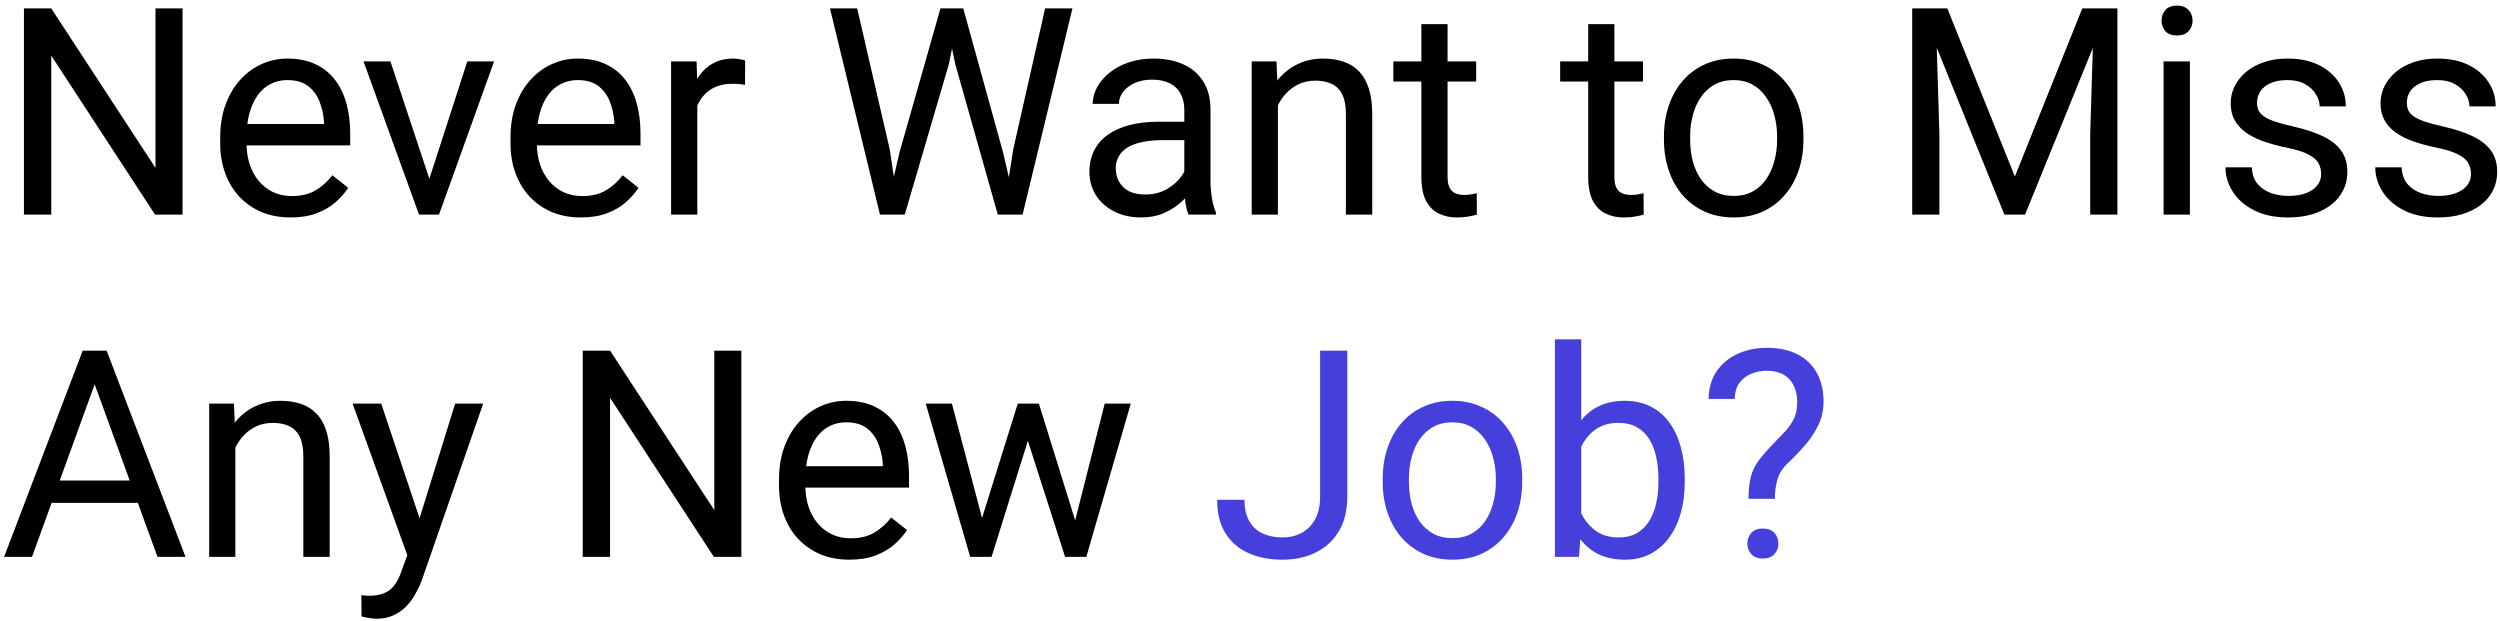 <svg width="431" height="107" viewBox="0 0 431 107" fill="none" xmlns="http://www.w3.org/2000/svg">
<path d="M31.47 1.453V37H26.733L8.838 9.583V37H4.126V1.453H8.838L26.807 28.943V1.453H31.47ZM50.098 37.488C48.258 37.488 46.59 37.179 45.093 36.56C43.612 35.926 42.334 35.039 41.26 33.899C40.202 32.76 39.388 31.409 38.818 29.847C38.249 28.284 37.964 26.575 37.964 24.72V23.694C37.964 21.546 38.281 19.634 38.916 17.957C39.551 16.264 40.413 14.832 41.504 13.66C42.594 12.488 43.831 11.601 45.215 10.999C46.598 10.397 48.031 10.096 49.512 10.096C51.4 10.096 53.027 10.421 54.395 11.072C55.778 11.723 56.909 12.635 57.788 13.807C58.667 14.962 59.318 16.329 59.741 17.908C60.164 19.471 60.376 21.18 60.376 23.035V25.061H40.649V21.375H55.859V21.033C55.794 19.861 55.55 18.722 55.127 17.615C54.72 16.509 54.069 15.597 53.174 14.881C52.279 14.165 51.058 13.807 49.512 13.807C48.486 13.807 47.542 14.026 46.68 14.466C45.817 14.889 45.077 15.524 44.458 16.37C43.84 17.216 43.359 18.25 43.018 19.471C42.676 20.691 42.505 22.099 42.505 23.694V24.72C42.505 25.973 42.676 27.153 43.018 28.26C43.376 29.35 43.888 30.311 44.556 31.141C45.239 31.971 46.061 32.622 47.022 33.094C47.998 33.566 49.105 33.802 50.342 33.802C51.937 33.802 53.288 33.476 54.395 32.825C55.501 32.174 56.47 31.303 57.3 30.213L60.034 32.386C59.465 33.248 58.74 34.07 57.861 34.852C56.982 35.633 55.9 36.268 54.614 36.756C53.345 37.244 51.839 37.488 50.098 37.488ZM73.34 32.923L80.566 10.584H85.181L75.684 37H72.656L73.34 32.923ZM67.31 10.584L74.756 33.045L75.269 37H72.241L62.671 10.584H67.31ZM100.146 37.488C98.307 37.488 96.639 37.179 95.142 36.56C93.66 35.926 92.383 35.039 91.309 33.899C90.251 32.76 89.437 31.409 88.867 29.847C88.297 28.284 88.013 26.575 88.013 24.72V23.694C88.013 21.546 88.33 19.634 88.965 17.957C89.6 16.264 90.462 14.832 91.553 13.66C92.643 12.488 93.88 11.601 95.264 10.999C96.647 10.397 98.079 10.096 99.561 10.096C101.449 10.096 103.076 10.421 104.443 11.072C105.827 11.723 106.958 12.635 107.837 13.807C108.716 14.962 109.367 16.329 109.79 17.908C110.213 19.471 110.425 21.18 110.425 23.035V25.061H90.698V21.375H105.908V21.033C105.843 19.861 105.599 18.722 105.176 17.615C104.769 16.509 104.118 15.597 103.223 14.881C102.327 14.165 101.107 13.807 99.561 13.807C98.535 13.807 97.591 14.026 96.728 14.466C95.866 14.889 95.125 15.524 94.507 16.37C93.888 17.216 93.408 18.25 93.066 19.471C92.725 20.691 92.554 22.099 92.554 23.694V24.72C92.554 25.973 92.725 27.153 93.066 28.26C93.424 29.35 93.937 30.311 94.605 31.141C95.288 31.971 96.11 32.622 97.07 33.094C98.047 33.566 99.154 33.802 100.391 33.802C101.986 33.802 103.337 33.476 104.443 32.825C105.55 32.174 106.519 31.303 107.349 30.213L110.083 32.386C109.513 33.248 108.789 34.07 107.91 34.852C107.031 35.633 105.949 36.268 104.663 36.756C103.394 37.244 101.888 37.488 100.146 37.488ZM120.215 14.734V37H115.698V10.584H120.093L120.215 14.734ZM128.467 10.438L128.442 14.637C128.068 14.555 127.71 14.507 127.368 14.49C127.043 14.458 126.668 14.441 126.245 14.441C125.203 14.441 124.284 14.604 123.486 14.93C122.689 15.255 122.013 15.711 121.46 16.297C120.907 16.883 120.467 17.583 120.142 18.396C119.832 19.194 119.629 20.073 119.531 21.033L118.262 21.766C118.262 20.171 118.416 18.673 118.726 17.273C119.051 15.874 119.548 14.637 120.215 13.562C120.882 12.472 121.729 11.626 122.754 11.023C123.796 10.405 125.033 10.096 126.465 10.096C126.79 10.096 127.165 10.136 127.588 10.218C128.011 10.283 128.304 10.356 128.467 10.438ZM155.078 26.258L162.134 1.453H165.552L163.574 11.097L155.981 37H152.588L155.078 26.258ZM147.778 1.453L153.394 25.77L155.078 37H151.709L143.091 1.453H147.778ZM174.683 25.745L180.176 1.453H184.888L176.294 37H172.925L174.683 25.745ZM166.064 1.453L172.925 26.258L175.415 37H172.021L164.697 11.097L162.695 1.453H166.064ZM204.175 32.483V18.885C204.175 17.843 203.963 16.94 203.54 16.175C203.133 15.394 202.515 14.791 201.685 14.368C200.854 13.945 199.829 13.733 198.608 13.733C197.469 13.733 196.468 13.929 195.605 14.319C194.759 14.71 194.092 15.223 193.604 15.857C193.132 16.492 192.896 17.176 192.896 17.908H188.379C188.379 16.964 188.623 16.028 189.111 15.101C189.6 14.173 190.299 13.335 191.211 12.586C192.139 11.821 193.245 11.219 194.531 10.779C195.833 10.324 197.282 10.096 198.877 10.096C200.798 10.096 202.49 10.421 203.955 11.072C205.436 11.723 206.592 12.708 207.422 14.026C208.268 15.329 208.691 16.964 208.691 18.934V31.238C208.691 32.117 208.765 33.053 208.911 34.046C209.074 35.039 209.31 35.893 209.619 36.609V37H204.907C204.679 36.479 204.5 35.787 204.37 34.925C204.24 34.046 204.175 33.232 204.175 32.483ZM204.956 20.984L205.005 24.158H200.439C199.154 24.158 198.006 24.264 196.997 24.476C195.988 24.671 195.142 24.972 194.458 25.379C193.774 25.786 193.254 26.299 192.896 26.917C192.537 27.519 192.358 28.227 192.358 29.041C192.358 29.871 192.546 30.628 192.92 31.311C193.294 31.995 193.856 32.54 194.604 32.947C195.369 33.338 196.305 33.533 197.412 33.533C198.796 33.533 200.016 33.24 201.074 32.654C202.132 32.068 202.97 31.352 203.589 30.506C204.224 29.66 204.565 28.838 204.614 28.04L206.543 30.213C206.429 30.896 206.12 31.653 205.615 32.483C205.111 33.313 204.435 34.111 203.589 34.876C202.759 35.625 201.766 36.251 200.61 36.756C199.471 37.244 198.185 37.488 196.753 37.488C194.963 37.488 193.392 37.138 192.041 36.438C190.706 35.739 189.665 34.803 188.916 33.631C188.184 32.443 187.817 31.116 187.817 29.651C187.817 28.235 188.094 26.99 188.647 25.916C189.201 24.826 189.998 23.922 191.04 23.206C192.082 22.474 193.335 21.92 194.8 21.546C196.265 21.172 197.9 20.984 199.707 20.984H204.956ZM220.312 16.224V37H215.796V10.584H220.068L220.312 16.224ZM219.238 22.791L217.358 22.718C217.375 20.911 217.643 19.243 218.164 17.713C218.685 16.167 219.417 14.824 220.361 13.685C221.305 12.545 222.428 11.666 223.73 11.048C225.049 10.413 226.506 10.096 228.101 10.096C229.403 10.096 230.575 10.275 231.616 10.633C232.658 10.975 233.545 11.528 234.277 12.293C235.026 13.058 235.596 14.051 235.986 15.271C236.377 16.476 236.572 17.949 236.572 19.69V37H232.031V19.642C232.031 18.258 231.828 17.151 231.421 16.321C231.014 15.475 230.42 14.865 229.639 14.49C228.857 14.1 227.897 13.904 226.758 13.904C225.635 13.904 224.609 14.14 223.682 14.612C222.77 15.084 221.981 15.735 221.313 16.565C220.662 17.395 220.15 18.348 219.775 19.422C219.417 20.48 219.238 21.603 219.238 22.791ZM254.492 10.584V14.051H240.21V10.584H254.492ZM245.044 4.163H249.561V30.457C249.561 31.352 249.699 32.028 249.976 32.483C250.252 32.939 250.61 33.24 251.05 33.387C251.489 33.533 251.961 33.606 252.466 33.606C252.84 33.606 253.231 33.574 253.638 33.509C254.061 33.427 254.378 33.362 254.59 33.313L254.614 37C254.256 37.114 253.784 37.22 253.198 37.317C252.629 37.431 251.937 37.488 251.123 37.488C250.016 37.488 248.999 37.269 248.071 36.829C247.144 36.39 246.403 35.657 245.85 34.632C245.312 33.59 245.044 32.19 245.044 30.433V4.163ZM283.252 10.584V14.051H268.97V10.584H283.252ZM273.804 4.163H278.32V30.457C278.32 31.352 278.459 32.028 278.735 32.483C279.012 32.939 279.37 33.24 279.81 33.387C280.249 33.533 280.721 33.606 281.226 33.606C281.6 33.606 281.991 33.574 282.397 33.509C282.821 33.427 283.138 33.362 283.35 33.313L283.374 37C283.016 37.114 282.544 37.22 281.958 37.317C281.388 37.431 280.697 37.488 279.883 37.488C278.776 37.488 277.759 37.269 276.831 36.829C275.903 36.39 275.163 35.657 274.609 34.632C274.072 33.59 273.804 32.19 273.804 30.433V4.163ZM286.865 24.085V23.523C286.865 21.619 287.142 19.853 287.695 18.226C288.249 16.582 289.046 15.158 290.088 13.953C291.13 12.732 292.391 11.788 293.872 11.121C295.353 10.438 297.013 10.096 298.853 10.096C300.708 10.096 302.376 10.438 303.857 11.121C305.355 11.788 306.624 12.732 307.666 13.953C308.724 15.158 309.53 16.582 310.083 18.226C310.636 19.853 310.913 21.619 310.913 23.523V24.085C310.913 25.989 310.636 27.755 310.083 29.383C309.53 31.01 308.724 32.435 307.666 33.655C306.624 34.86 305.363 35.804 303.882 36.487C302.417 37.155 300.757 37.488 298.901 37.488C297.046 37.488 295.378 37.155 293.896 36.487C292.415 35.804 291.146 34.86 290.088 33.655C289.046 32.435 288.249 31.01 287.695 29.383C287.142 27.755 286.865 25.989 286.865 24.085ZM291.382 23.523V24.085C291.382 25.403 291.536 26.648 291.846 27.82C292.155 28.976 292.619 30.001 293.237 30.896C293.872 31.792 294.661 32.5 295.605 33.02C296.549 33.525 297.648 33.777 298.901 33.777C300.138 33.777 301.221 33.525 302.148 33.02C303.092 32.5 303.874 31.792 304.492 30.896C305.111 30.001 305.575 28.976 305.884 27.82C306.209 26.648 306.372 25.403 306.372 24.085V23.523C306.372 22.221 306.209 20.992 305.884 19.837C305.575 18.665 305.103 17.631 304.468 16.736C303.849 15.825 303.068 15.109 302.124 14.588C301.196 14.067 300.106 13.807 298.853 13.807C297.616 13.807 296.525 14.067 295.581 14.588C294.653 15.109 293.872 15.825 293.237 16.736C292.619 17.631 292.155 18.665 291.846 19.837C291.536 20.992 291.382 22.221 291.382 23.523ZM331.152 1.453H335.718L347.363 30.433L358.984 1.453H363.574L349.121 37H345.557L331.152 1.453ZM329.663 1.453H333.691L334.351 23.133V37H329.663V1.453ZM361.011 1.453H365.039V37H360.352V23.133L361.011 1.453ZM377.539 10.584V37H372.998V10.584H377.539ZM372.656 3.577C372.656 2.845 372.876 2.226 373.315 1.722C373.771 1.217 374.438 0.965 375.317 0.965C376.18 0.965 376.839 1.217 377.295 1.722C377.767 2.226 378.003 2.845 378.003 3.577C378.003 4.277 377.767 4.879 377.295 5.384C376.839 5.872 376.18 6.116 375.317 6.116C374.438 6.116 373.771 5.872 373.315 5.384C372.876 4.879 372.656 4.277 372.656 3.577ZM400.171 29.993C400.171 29.342 400.024 28.74 399.731 28.186C399.455 27.617 398.877 27.104 397.998 26.648C397.135 26.176 395.833 25.77 394.092 25.428C392.627 25.119 391.3 24.752 390.112 24.329C388.94 23.906 387.939 23.393 387.109 22.791C386.296 22.189 385.669 21.481 385.229 20.667C384.79 19.853 384.57 18.901 384.57 17.811C384.57 16.769 384.798 15.784 385.254 14.856C385.726 13.929 386.385 13.107 387.231 12.391C388.094 11.675 389.128 11.113 390.332 10.706C391.536 10.299 392.879 10.096 394.36 10.096C396.476 10.096 398.283 10.47 399.78 11.219C401.278 11.967 402.425 12.968 403.223 14.222C404.02 15.459 404.419 16.834 404.419 18.348H399.902C399.902 17.615 399.683 16.907 399.243 16.224C398.82 15.524 398.193 14.946 397.363 14.49C396.549 14.034 395.549 13.807 394.36 13.807C393.107 13.807 392.09 14.002 391.309 14.393C390.544 14.767 389.982 15.247 389.624 15.833C389.282 16.419 389.111 17.037 389.111 17.689C389.111 18.177 389.193 18.616 389.355 19.007C389.535 19.381 389.844 19.731 390.283 20.057C390.723 20.366 391.341 20.659 392.139 20.936C392.936 21.212 393.953 21.489 395.19 21.766C397.355 22.254 399.137 22.84 400.537 23.523C401.937 24.207 402.979 25.045 403.662 26.038C404.346 27.031 404.688 28.235 404.688 29.651C404.688 30.807 404.443 31.865 403.955 32.825C403.483 33.785 402.791 34.616 401.88 35.315C400.985 35.999 399.91 36.536 398.657 36.927C397.42 37.301 396.029 37.488 394.482 37.488C392.155 37.488 390.186 37.073 388.574 36.243C386.963 35.413 385.742 34.339 384.912 33.02C384.082 31.702 383.667 30.311 383.667 28.846H388.208C388.273 30.083 388.631 31.067 389.282 31.8C389.933 32.516 390.731 33.029 391.675 33.338C392.619 33.631 393.555 33.777 394.482 33.777C395.719 33.777 396.753 33.615 397.583 33.289C398.429 32.964 399.072 32.516 399.512 31.946C399.951 31.377 400.171 30.726 400.171 29.993ZM426.001 29.993C426.001 29.342 425.854 28.74 425.562 28.186C425.285 27.617 424.707 27.104 423.828 26.648C422.965 26.176 421.663 25.77 419.922 25.428C418.457 25.119 417.131 24.752 415.942 24.329C414.771 23.906 413.77 23.393 412.939 22.791C412.126 22.189 411.499 21.481 411.06 20.667C410.62 19.853 410.4 18.901 410.4 17.811C410.4 16.769 410.628 15.784 411.084 14.856C411.556 13.929 412.215 13.107 413.062 12.391C413.924 11.675 414.958 11.113 416.162 10.706C417.367 10.299 418.709 10.096 420.19 10.096C422.306 10.096 424.113 10.47 425.61 11.219C427.108 11.967 428.255 12.968 429.053 14.222C429.85 15.459 430.249 16.834 430.249 18.348H425.732C425.732 17.615 425.513 16.907 425.073 16.224C424.65 15.524 424.023 14.946 423.193 14.49C422.38 14.034 421.379 13.807 420.19 13.807C418.937 13.807 417.92 14.002 417.139 14.393C416.374 14.767 415.812 15.247 415.454 15.833C415.112 16.419 414.941 17.037 414.941 17.689C414.941 18.177 415.023 18.616 415.186 19.007C415.365 19.381 415.674 19.731 416.113 20.057C416.553 20.366 417.171 20.659 417.969 20.936C418.766 21.212 419.784 21.489 421.021 21.766C423.185 22.254 424.967 22.84 426.367 23.523C427.767 24.207 428.809 25.045 429.492 26.038C430.176 27.031 430.518 28.235 430.518 29.651C430.518 30.807 430.273 31.865 429.785 32.825C429.313 33.785 428.621 34.616 427.71 35.315C426.815 35.999 425.741 36.536 424.487 36.927C423.25 37.301 421.859 37.488 420.312 37.488C417.985 37.488 416.016 37.073 414.404 36.243C412.793 35.413 411.572 34.339 410.742 33.02C409.912 31.702 409.497 30.311 409.497 28.846H414.038C414.103 30.083 414.461 31.067 415.112 31.8C415.763 32.516 416.561 33.029 417.505 33.338C418.449 33.631 419.385 33.777 420.312 33.777C421.549 33.777 422.583 33.615 423.413 33.289C424.259 32.964 424.902 32.516 425.342 31.946C425.781 31.377 426.001 30.726 426.001 29.993ZM17.285 63.602L5.518 96H0.708L14.258 60.453H17.358L17.285 63.602ZM27.148 96L15.356 63.602L15.283 60.453H18.384L31.982 96H27.148ZM26.538 82.841V86.698H6.567V82.841H26.538ZM40.576 75.224V96H36.06V69.584H40.332L40.576 75.224ZM39.502 81.791L37.622 81.718C37.638 79.911 37.907 78.243 38.428 76.713C38.949 75.167 39.681 73.824 40.625 72.685C41.569 71.545 42.692 70.666 43.994 70.048C45.312 69.413 46.769 69.096 48.364 69.096C49.666 69.096 50.838 69.275 51.88 69.633C52.922 69.975 53.809 70.528 54.541 71.293C55.29 72.058 55.859 73.051 56.25 74.272C56.641 75.476 56.836 76.949 56.836 78.69V96H52.295V78.642C52.295 77.258 52.092 76.151 51.685 75.321C51.278 74.475 50.684 73.865 49.902 73.49C49.121 73.1 48.161 72.904 47.022 72.904C45.898 72.904 44.873 73.14 43.945 73.612C43.034 74.084 42.245 74.735 41.577 75.565C40.926 76.395 40.413 77.348 40.039 78.422C39.681 79.48 39.502 80.603 39.502 81.791ZM71.118 93.266L78.467 69.584H83.301L72.705 100.077C72.461 100.728 72.135 101.428 71.728 102.177C71.338 102.942 70.833 103.666 70.215 104.35C69.596 105.033 68.848 105.587 67.969 106.01C67.106 106.449 66.073 106.669 64.868 106.669C64.51 106.669 64.054 106.62 63.501 106.522C62.948 106.425 62.557 106.343 62.329 106.278L62.305 102.616C62.435 102.632 62.638 102.649 62.915 102.665C63.208 102.698 63.411 102.714 63.525 102.714C64.551 102.714 65.421 102.576 66.138 102.299C66.854 102.038 67.456 101.591 67.944 100.956C68.449 100.338 68.88 99.483 69.238 98.393L71.118 93.266ZM65.723 69.584L72.583 90.092L73.755 94.853L70.508 96.513L60.791 69.584H65.723ZM127.808 60.453V96H123.071L105.176 68.583V96H100.464V60.453H105.176L123.145 87.943V60.453H127.808ZM146.436 96.488C144.596 96.488 142.928 96.179 141.431 95.561C139.95 94.926 138.672 94.039 137.598 92.899C136.54 91.76 135.726 90.409 135.156 88.847C134.587 87.284 134.302 85.575 134.302 83.72V82.694C134.302 80.546 134.619 78.633 135.254 76.957C135.889 75.264 136.751 73.832 137.842 72.66C138.932 71.488 140.169 70.601 141.553 69.999C142.936 69.397 144.368 69.096 145.85 69.096C147.738 69.096 149.365 69.421 150.732 70.072C152.116 70.723 153.247 71.635 154.126 72.807C155.005 73.962 155.656 75.329 156.079 76.908C156.502 78.471 156.714 80.18 156.714 82.035V84.061H136.987V80.375H152.197V80.033C152.132 78.861 151.888 77.722 151.465 76.615C151.058 75.508 150.407 74.597 149.512 73.881C148.617 73.165 147.396 72.807 145.85 72.807C144.824 72.807 143.88 73.026 143.018 73.466C142.155 73.889 141.414 74.524 140.796 75.37C140.177 76.216 139.697 77.25 139.355 78.471C139.014 79.691 138.843 81.099 138.843 82.694V83.72C138.843 84.973 139.014 86.153 139.355 87.26C139.714 88.35 140.226 89.311 140.894 90.141C141.577 90.971 142.399 91.622 143.359 92.094C144.336 92.566 145.443 92.802 146.68 92.802C148.275 92.802 149.626 92.476 150.732 91.825C151.839 91.174 152.808 90.303 153.638 89.213L156.372 91.386C155.802 92.248 155.078 93.07 154.199 93.852C153.32 94.633 152.238 95.268 150.952 95.756C149.683 96.244 148.177 96.488 146.436 96.488ZM168.677 91.312L175.464 69.584H178.442L177.856 73.905L170.947 96H168.042L168.677 91.312ZM164.111 69.584L169.897 91.557L170.312 96H167.261L159.595 69.584H164.111ZM184.937 91.386L190.454 69.584H194.946L187.28 96H184.253L184.937 91.386ZM179.102 69.584L185.742 90.946L186.499 96H183.618L176.514 73.856L175.928 69.584H179.102Z" fill="black"/>
<path d="M227.588 85.624V60.453H232.275V85.624C232.275 87.968 231.795 89.945 230.835 91.557C229.875 93.168 228.548 94.397 226.855 95.243C225.179 96.073 223.25 96.488 221.069 96.488C218.888 96.488 216.951 96.114 215.259 95.365C213.566 94.617 212.24 93.477 211.279 91.947C210.319 90.417 209.839 88.489 209.839 86.161H214.551C214.551 87.659 214.827 88.887 215.381 89.848C215.934 90.808 216.699 91.516 217.676 91.972C218.669 92.427 219.8 92.655 221.069 92.655C222.306 92.655 223.413 92.395 224.39 91.874C225.382 91.337 226.164 90.547 226.733 89.506C227.303 88.448 227.588 87.154 227.588 85.624ZM238.379 83.085V82.523C238.379 80.619 238.656 78.853 239.209 77.226C239.762 75.582 240.56 74.158 241.602 72.953C242.643 71.732 243.905 70.788 245.386 70.121C246.867 69.438 248.527 69.096 250.366 69.096C252.222 69.096 253.89 69.438 255.371 70.121C256.868 70.788 258.138 71.732 259.18 72.953C260.238 74.158 261.043 75.582 261.597 77.226C262.15 78.853 262.427 80.619 262.427 82.523V83.085C262.427 84.989 262.15 86.755 261.597 88.383C261.043 90.01 260.238 91.435 259.18 92.655C258.138 93.86 256.877 94.804 255.396 95.487C253.931 96.155 252.271 96.488 250.415 96.488C248.56 96.488 246.891 96.155 245.41 95.487C243.929 94.804 242.66 93.86 241.602 92.655C240.56 91.435 239.762 90.01 239.209 88.383C238.656 86.755 238.379 84.989 238.379 83.085ZM242.896 82.523V83.085C242.896 84.403 243.05 85.648 243.359 86.82C243.669 87.976 244.132 89.001 244.751 89.897C245.386 90.792 246.175 91.5 247.119 92.02C248.063 92.525 249.162 92.777 250.415 92.777C251.652 92.777 252.734 92.525 253.662 92.02C254.606 91.5 255.387 90.792 256.006 89.897C256.624 89.001 257.088 87.976 257.397 86.82C257.723 85.648 257.886 84.403 257.886 83.085V82.523C257.886 81.221 257.723 79.993 257.397 78.837C257.088 77.665 256.616 76.632 255.981 75.736C255.363 74.825 254.582 74.109 253.638 73.588C252.71 73.067 251.619 72.807 250.366 72.807C249.129 72.807 248.039 73.067 247.095 73.588C246.167 74.109 245.386 74.825 244.751 75.736C244.132 76.632 243.669 77.665 243.359 78.837C243.05 79.993 242.896 81.221 242.896 82.523ZM268.066 58.5H272.607V90.873L272.217 96H268.066V58.5ZM290.454 82.572V83.085C290.454 85.005 290.226 86.788 289.771 88.432C289.315 90.059 288.647 91.475 287.769 92.68C286.89 93.884 285.815 94.82 284.546 95.487C283.276 96.155 281.82 96.488 280.176 96.488C278.499 96.488 277.026 96.204 275.757 95.634C274.504 95.048 273.446 94.21 272.583 93.119C271.72 92.029 271.029 90.71 270.508 89.164C270.003 87.618 269.653 85.876 269.458 83.939V81.693C269.653 79.74 270.003 77.991 270.508 76.444C271.029 74.898 271.72 73.58 272.583 72.489C273.446 71.382 274.504 70.544 275.757 69.975C277.01 69.389 278.467 69.096 280.127 69.096C281.787 69.096 283.26 69.421 284.546 70.072C285.832 70.707 286.906 71.618 287.769 72.807C288.647 73.995 289.315 75.419 289.771 77.079C290.226 78.723 290.454 80.554 290.454 82.572ZM285.913 83.085V82.572C285.913 81.254 285.791 80.017 285.547 78.861C285.303 77.689 284.912 76.664 284.375 75.785C283.838 74.89 283.13 74.19 282.251 73.686C281.372 73.165 280.29 72.904 279.004 72.904C277.865 72.904 276.872 73.1 276.025 73.49C275.195 73.881 274.487 74.41 273.901 75.077C273.315 75.728 272.835 76.477 272.461 77.323C272.103 78.153 271.834 79.016 271.655 79.911V85.795C271.916 86.934 272.339 88.033 272.925 89.091C273.527 90.132 274.325 90.987 275.317 91.654C276.326 92.322 277.572 92.655 279.053 92.655C280.273 92.655 281.315 92.411 282.178 91.923C283.057 91.418 283.765 90.727 284.302 89.848C284.855 88.969 285.262 87.951 285.522 86.796C285.783 85.64 285.913 84.403 285.913 83.085ZM305.981 85.99H301.44C301.457 84.428 301.595 83.15 301.855 82.157C302.132 81.148 302.58 80.228 303.198 79.398C303.817 78.568 304.639 77.624 305.664 76.566C306.413 75.801 307.096 75.085 307.715 74.418C308.35 73.734 308.862 73.002 309.253 72.221C309.644 71.423 309.839 70.471 309.839 69.364C309.839 68.241 309.635 67.273 309.229 66.459C308.838 65.645 308.252 65.019 307.471 64.579C306.706 64.14 305.754 63.92 304.614 63.92C303.67 63.92 302.775 64.091 301.929 64.433C301.082 64.774 300.399 65.303 299.878 66.019C299.357 66.719 299.089 67.639 299.072 68.778H294.556C294.588 66.939 295.044 65.36 295.923 64.042C296.818 62.724 298.022 61.715 299.536 61.015C301.05 60.315 302.743 59.965 304.614 59.965C306.681 59.965 308.439 60.339 309.888 61.088C311.353 61.837 312.467 62.911 313.232 64.311C313.997 65.694 314.38 67.338 314.38 69.242C314.38 70.707 314.079 72.058 313.477 73.295C312.891 74.516 312.134 75.663 311.206 76.737C310.278 77.811 309.294 78.837 308.252 79.814C307.357 80.644 306.755 81.579 306.445 82.621C306.136 83.663 305.981 84.786 305.981 85.99ZM301.245 93.73C301.245 92.997 301.473 92.379 301.929 91.874C302.384 91.37 303.044 91.117 303.906 91.117C304.785 91.117 305.452 91.37 305.908 91.874C306.364 92.379 306.592 92.997 306.592 93.73C306.592 94.429 306.364 95.032 305.908 95.536C305.452 96.041 304.785 96.293 303.906 96.293C303.044 96.293 302.384 96.041 301.929 95.536C301.473 95.032 301.245 94.429 301.245 93.73Z" fill="#4540DB"/>
</svg>
